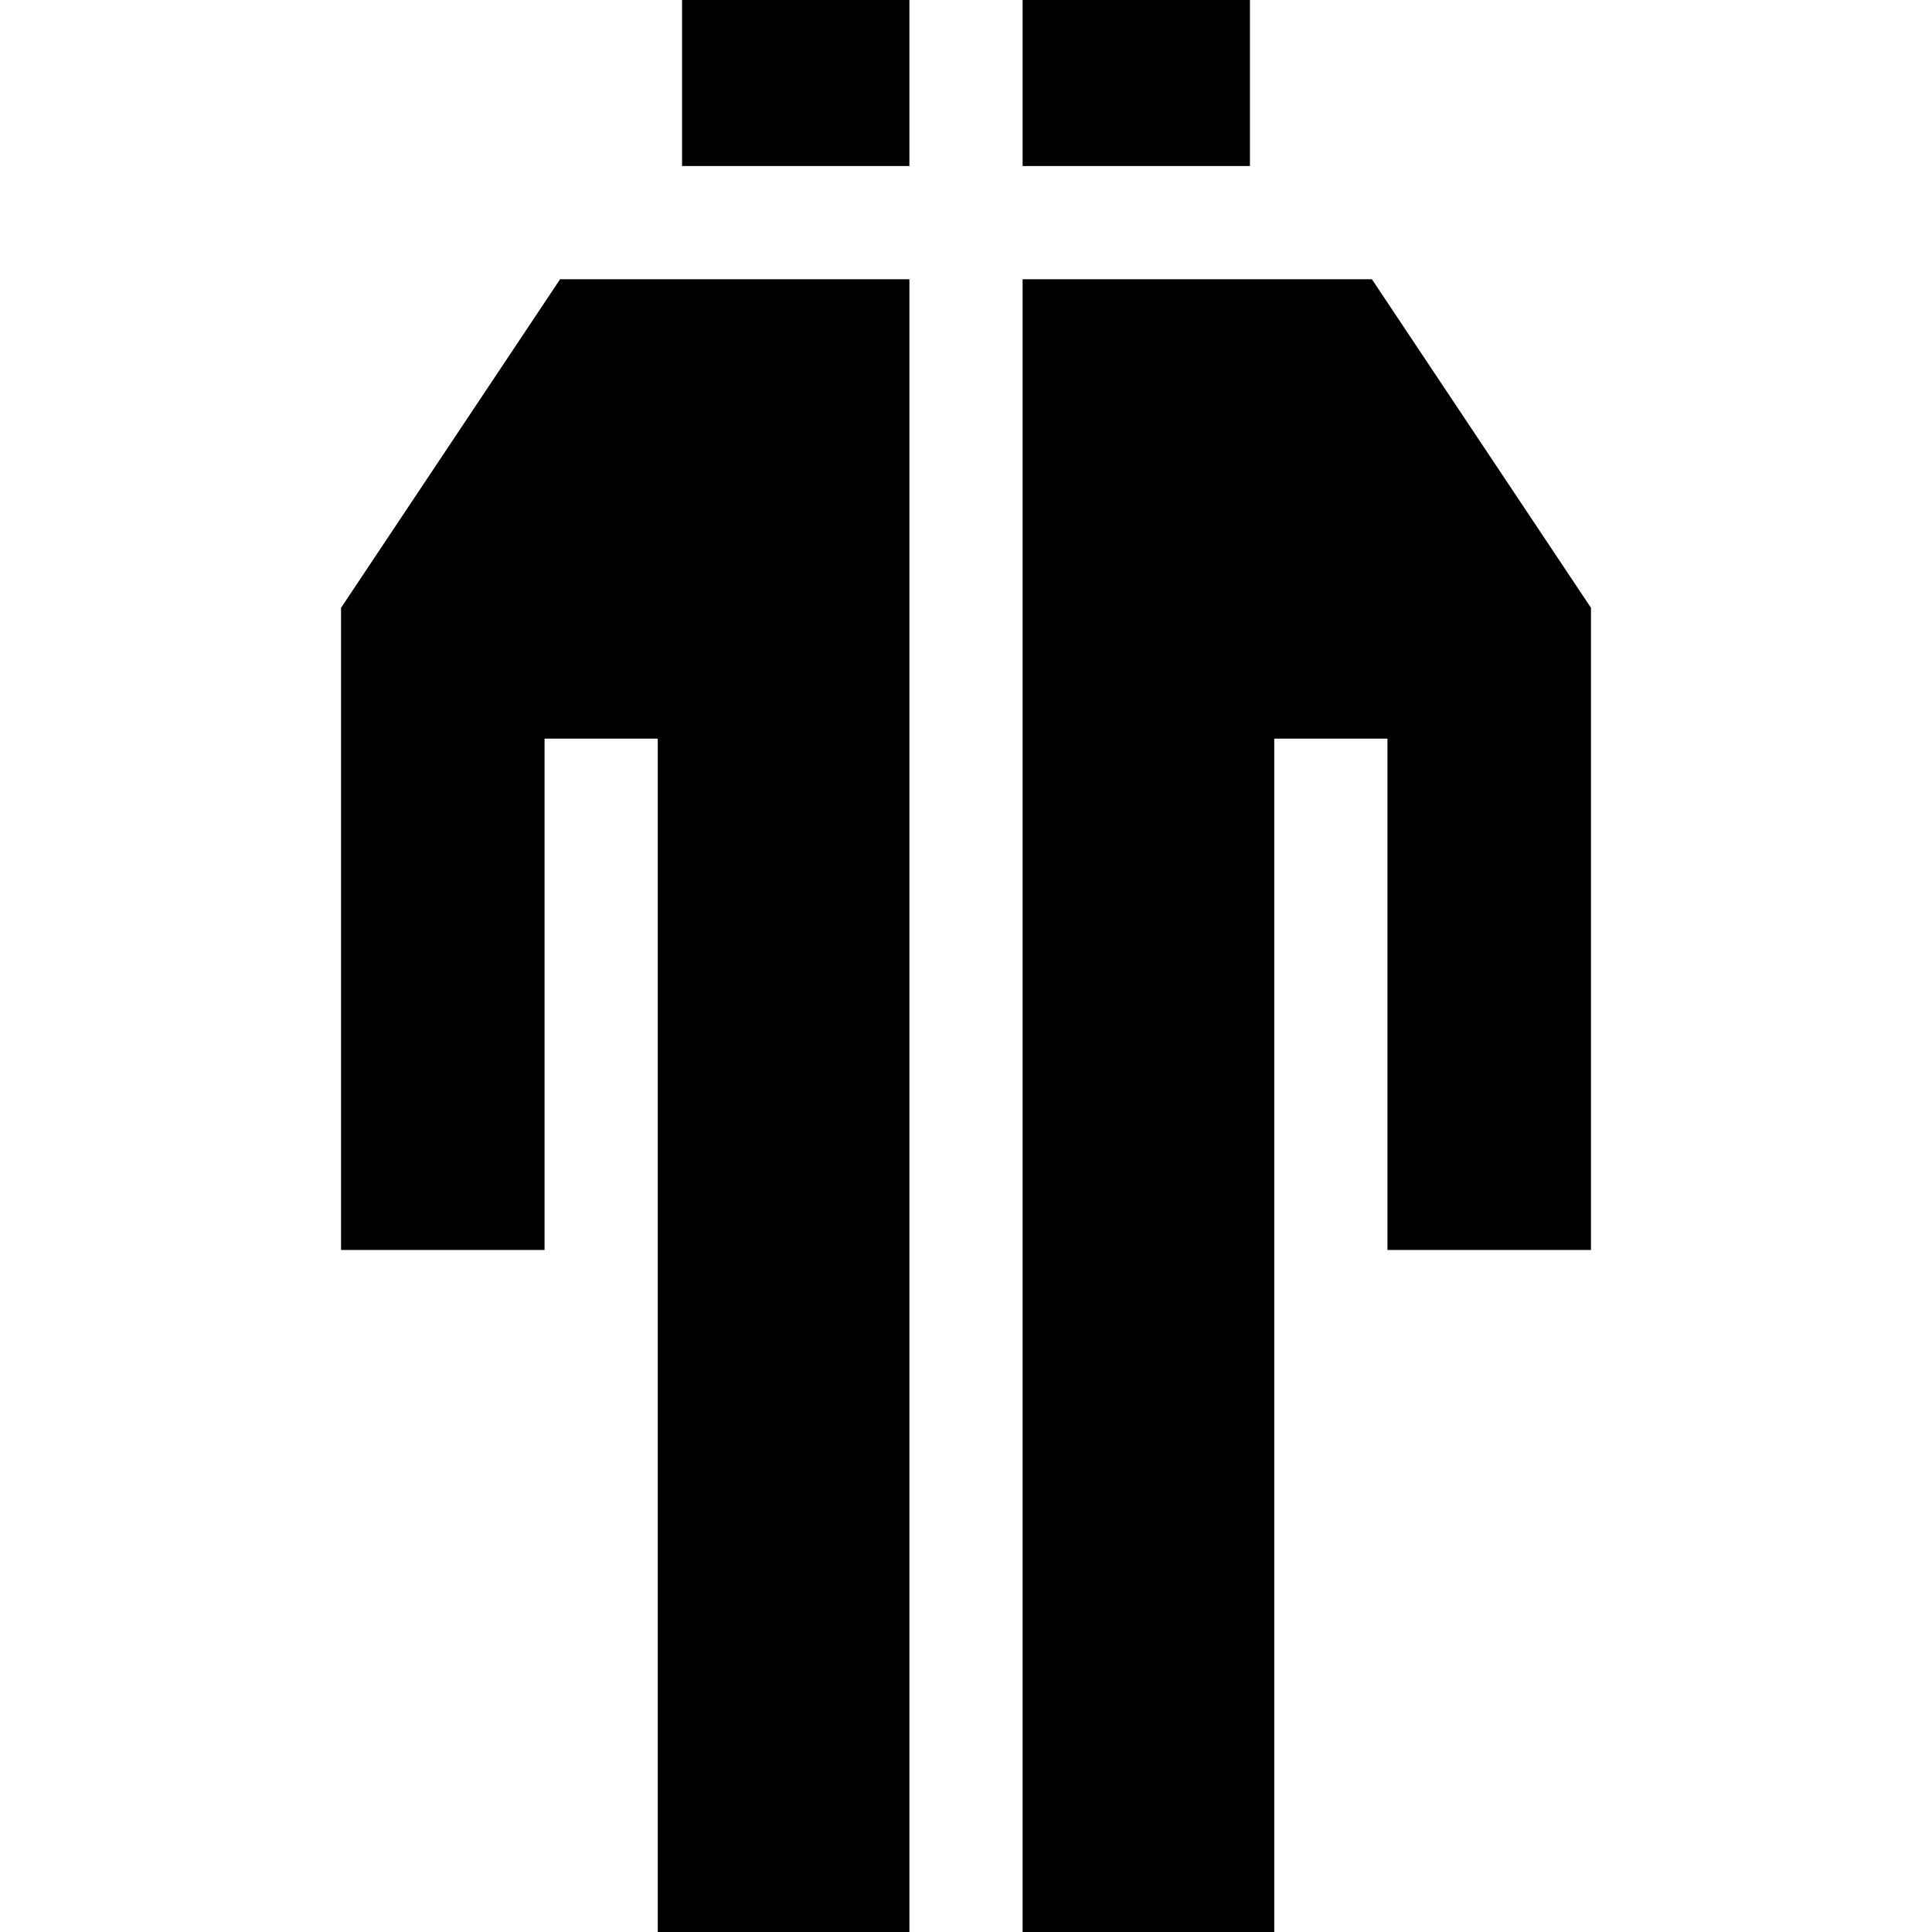<svg id="Capa_1" enable-background="new 0 0 512 512" height="512" viewBox="0 0 512 512" width="512" xmlns="http://www.w3.org/2000/svg"><g><path d="m180.75 0h60.25v44h-60.25z"/><path d="m271 0h60.25v44h-60.25z"/><path d="m363.569 74h-92.569v438h66.688v-316.249h30v135.499h53.937v-170.167z"/><path d="m144.312 195.751h30v316.249h66.688v-438h-92.569l-58.056 87.083v170.167h53.937z"/></g></svg>